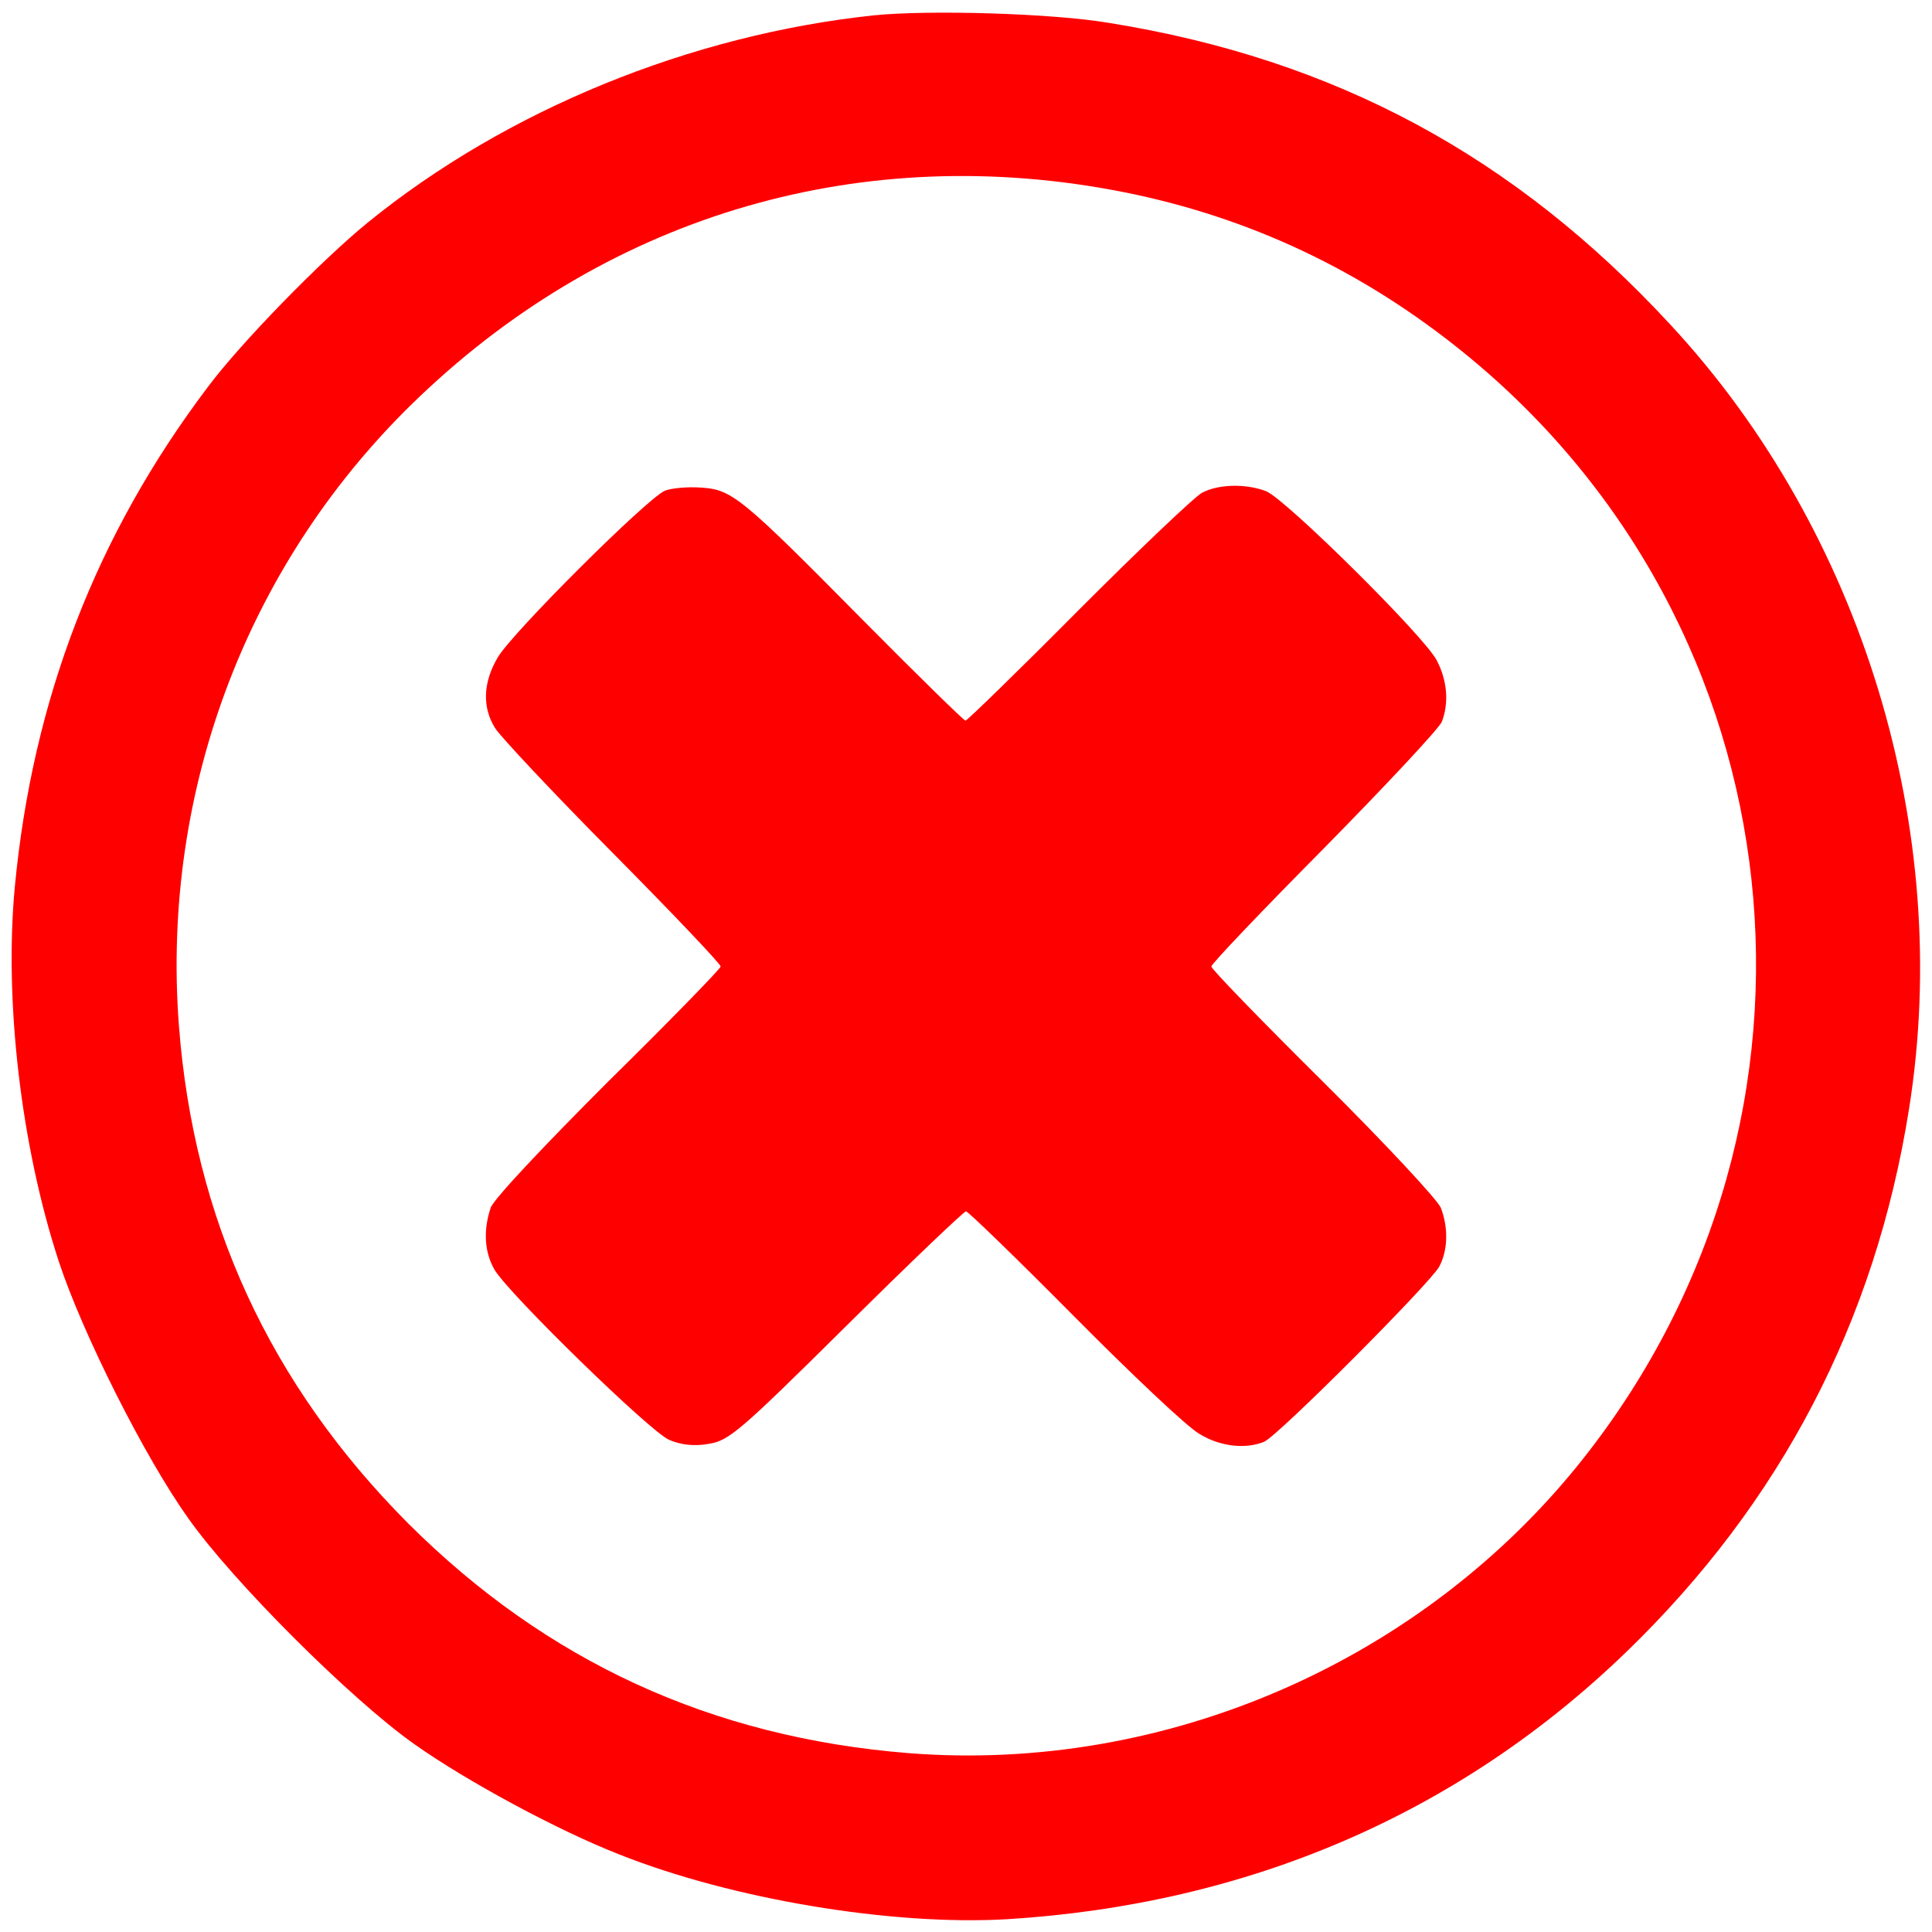 <?xml version="1.0" standalone="no"?>
<!DOCTYPE svg PUBLIC "-//W3C//DTD SVG 20010904//EN"
 "http://www.w3.org/TR/2001/REC-SVG-20010904/DTD/svg10.dtd">
<svg version="1.0" xmlns="http://www.w3.org/2000/svg"
 width="378pt" height="378pt" viewBox="0 0 378 378"
 preserveAspectRatio="xMidYMid meet">

<g transform="translate(0,378) scale(0.1,-0.1)"
fill="#ff0000" stroke="none">
<path d="M1710 3750 c-359 -38 -719 -185 -990 -405 -92 -75 -250 -237 -314
-323 -218 -289 -342 -610 -377 -977 -21 -223 12 -507 86 -733 46 -140 168
-383 253 -502 87 -124 319 -355 442 -442 103 -73 281 -169 401 -216 221 -88
534 -140 759 -127 472 29 884 206 1212 523 302 292 487 646 553 1062 87 544
-91 1130 -467 1535 -305 330 -656 519 -1097 590 -111 19 -353 26 -461 15z
m489 -346 c246 -49 468 -154 666 -315 658 -534 762 -1491 234 -2161 -313 -397
-817 -618 -1322 -578 -385 31 -707 179 -978 449 -271 272 -420 595 -449 975
-35 463 137 913 472 1231 375 357 868 500 1377 399z"/>
<path d="M1301 2820 c-35 -15 -298 -277 -327 -326 -29 -49 -31 -98 -5 -139 10
-16 113 -126 230 -244 116 -117 211 -217 211 -222 0 -4 -99 -106 -220 -225
-128 -128 -224 -230 -230 -247 -15 -45 -12 -88 8 -122 31 -50 304 -316 341
-332 23 -10 49 -13 77 -8 40 6 60 23 270 231 124 123 230 224 234 224 4 0 99
-92 211 -205 112 -113 222 -217 245 -230 40 -25 90 -31 127 -16 26 10 326 311
343 343 17 32 18 76 3 115 -6 15 -109 126 -230 246 -120 119 -219 221 -219
226 0 5 99 109 221 232 121 123 225 234 230 247 14 36 11 80 -10 120 -24 47
-297 317 -334 331 -39 15 -93 14 -125 -3 -15 -8 -124 -112 -242 -230 -118
-119 -218 -216 -221 -216 -3 0 -93 88 -200 196 -240 243 -257 256 -317 260
-26 2 -58 -1 -71 -6z"/>
</g>
</svg>
